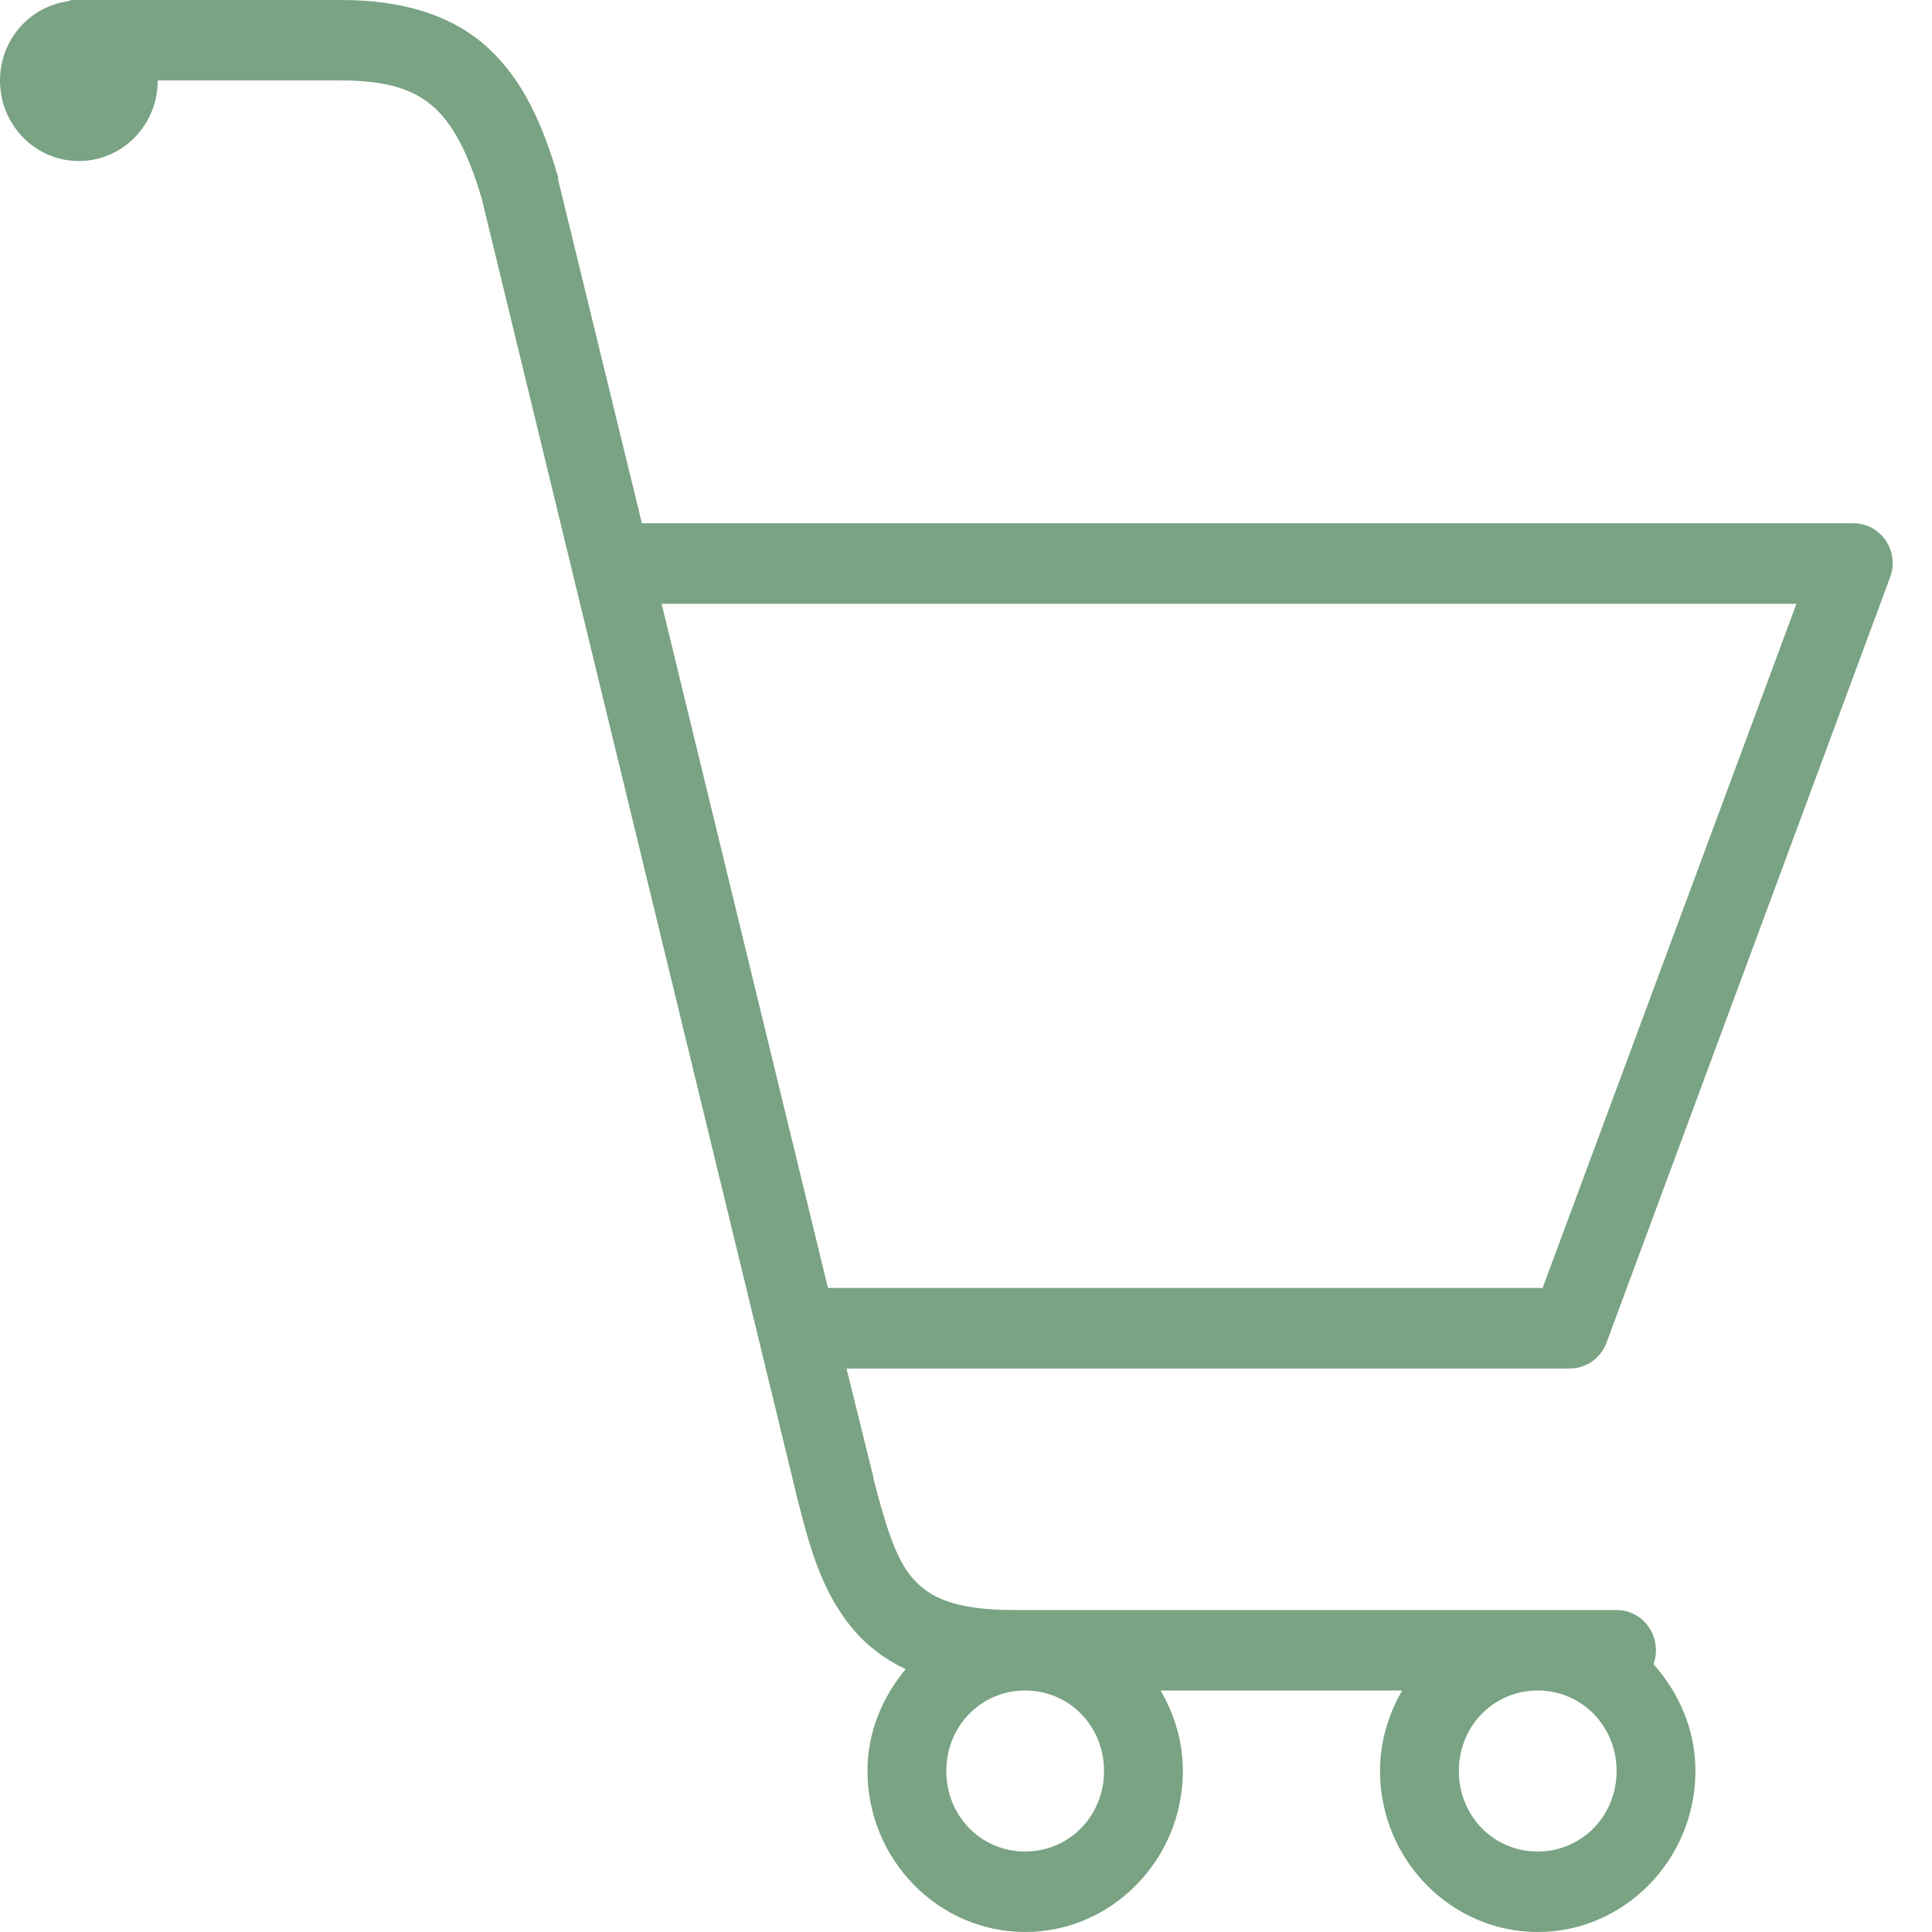 <?xml version="1.0" encoding="UTF-8" standalone="no"?>
<svg width="20px" height="20px" viewBox="0 0 20 20" version="1.1" xmlns="http://www.w3.org/2000/svg" xmlns:xlink="http://www.w3.org/1999/xlink">
    <!-- Generator: Sketch 50.2 (55047) - http://www.bohemiancoding.com/sketch -->
    <title>icons8-shopping_cart</title>
    <desc>Created with Sketch.</desc>
    <defs/>
    <g id="Page-1" stroke="none" stroke-width="1" fill="none" fill-rule="evenodd">
        <g id="00-01-GolfCo-Home-Copy-4" transform="translate(-377, -970)" fill="#79A383" fill-rule="nonzero">
            <g id="icons8-shopping_cart" transform="translate(377, 970)">
                <path d="M0.74,0 C0.727,0.003 0.714,0.008 0.702,0.013 C0.305,0.07 0,0.413 0,0.833 C0,1.294 0.365,1.667 0.816,1.667 C1.268,1.667 1.633,1.294 1.633,0.833 L3.533,0.833 C4.042,0.833 4.306,0.941 4.503,1.12 C4.695,1.297 4.852,1.597 4.987,2.057 L8.253,15.508 C8.375,15.985 8.498,16.476 8.839,16.875 C8.981,17.041 9.16,17.176 9.375,17.279 C9.136,17.568 8.98,17.928 8.98,18.333 C8.98,19.25 9.715,20 10.612,20 C11.51,20 12.245,19.25 12.245,18.333 C12.245,18.027 12.157,17.747 12.015,17.5 L14.515,17.5 C14.373,17.747 14.286,18.027 14.286,18.333 C14.286,19.25 15.021,20 15.918,20 C16.816,20 17.551,19.25 17.551,18.333 C17.551,17.905 17.38,17.523 17.117,17.227 C17.164,17.1 17.144,16.956 17.07,16.846 C16.993,16.733 16.869,16.667 16.735,16.667 L10.497,16.667 C9.868,16.667 9.611,16.53 9.439,16.328 C9.268,16.128 9.165,15.778 9.043,15.312 L9.043,15.299 L8.763,14.167 L16.25,14.167 C16.421,14.167 16.575,14.058 16.633,13.893 L19.566,5.977 C19.614,5.85 19.597,5.706 19.52,5.594 C19.444,5.482 19.318,5.415 19.184,5.417 L6.645,5.417 L5.778,1.862 C5.778,1.854 5.778,1.844 5.778,1.836 C5.622,1.299 5.419,0.833 5.051,0.495 C4.683,0.156 4.165,0 3.533,0 L0.816,0 C0.804,0 0.791,0 0.778,0 C0.765,0 0.753,0 0.74,0 Z M6.849,6.25 L18.597,6.25 L15.969,13.333 L8.571,13.333 L6.849,6.25 Z M10.612,17.5 C11.068,17.5 11.429,17.868 11.429,18.333 C11.429,18.799 11.068,19.167 10.612,19.167 C10.156,19.167 9.796,18.799 9.796,18.333 C9.796,17.868 10.156,17.5 10.612,17.5 Z M15.918,17.5 C16.374,17.5 16.735,17.868 16.735,18.333 C16.735,18.799 16.374,19.167 15.918,19.167 C15.462,19.167 15.102,18.799 15.102,18.333 C15.102,17.868 15.462,17.5 15.918,17.5 Z" id="Shape"/>
            </g>
        </g>
    </g>
</svg>